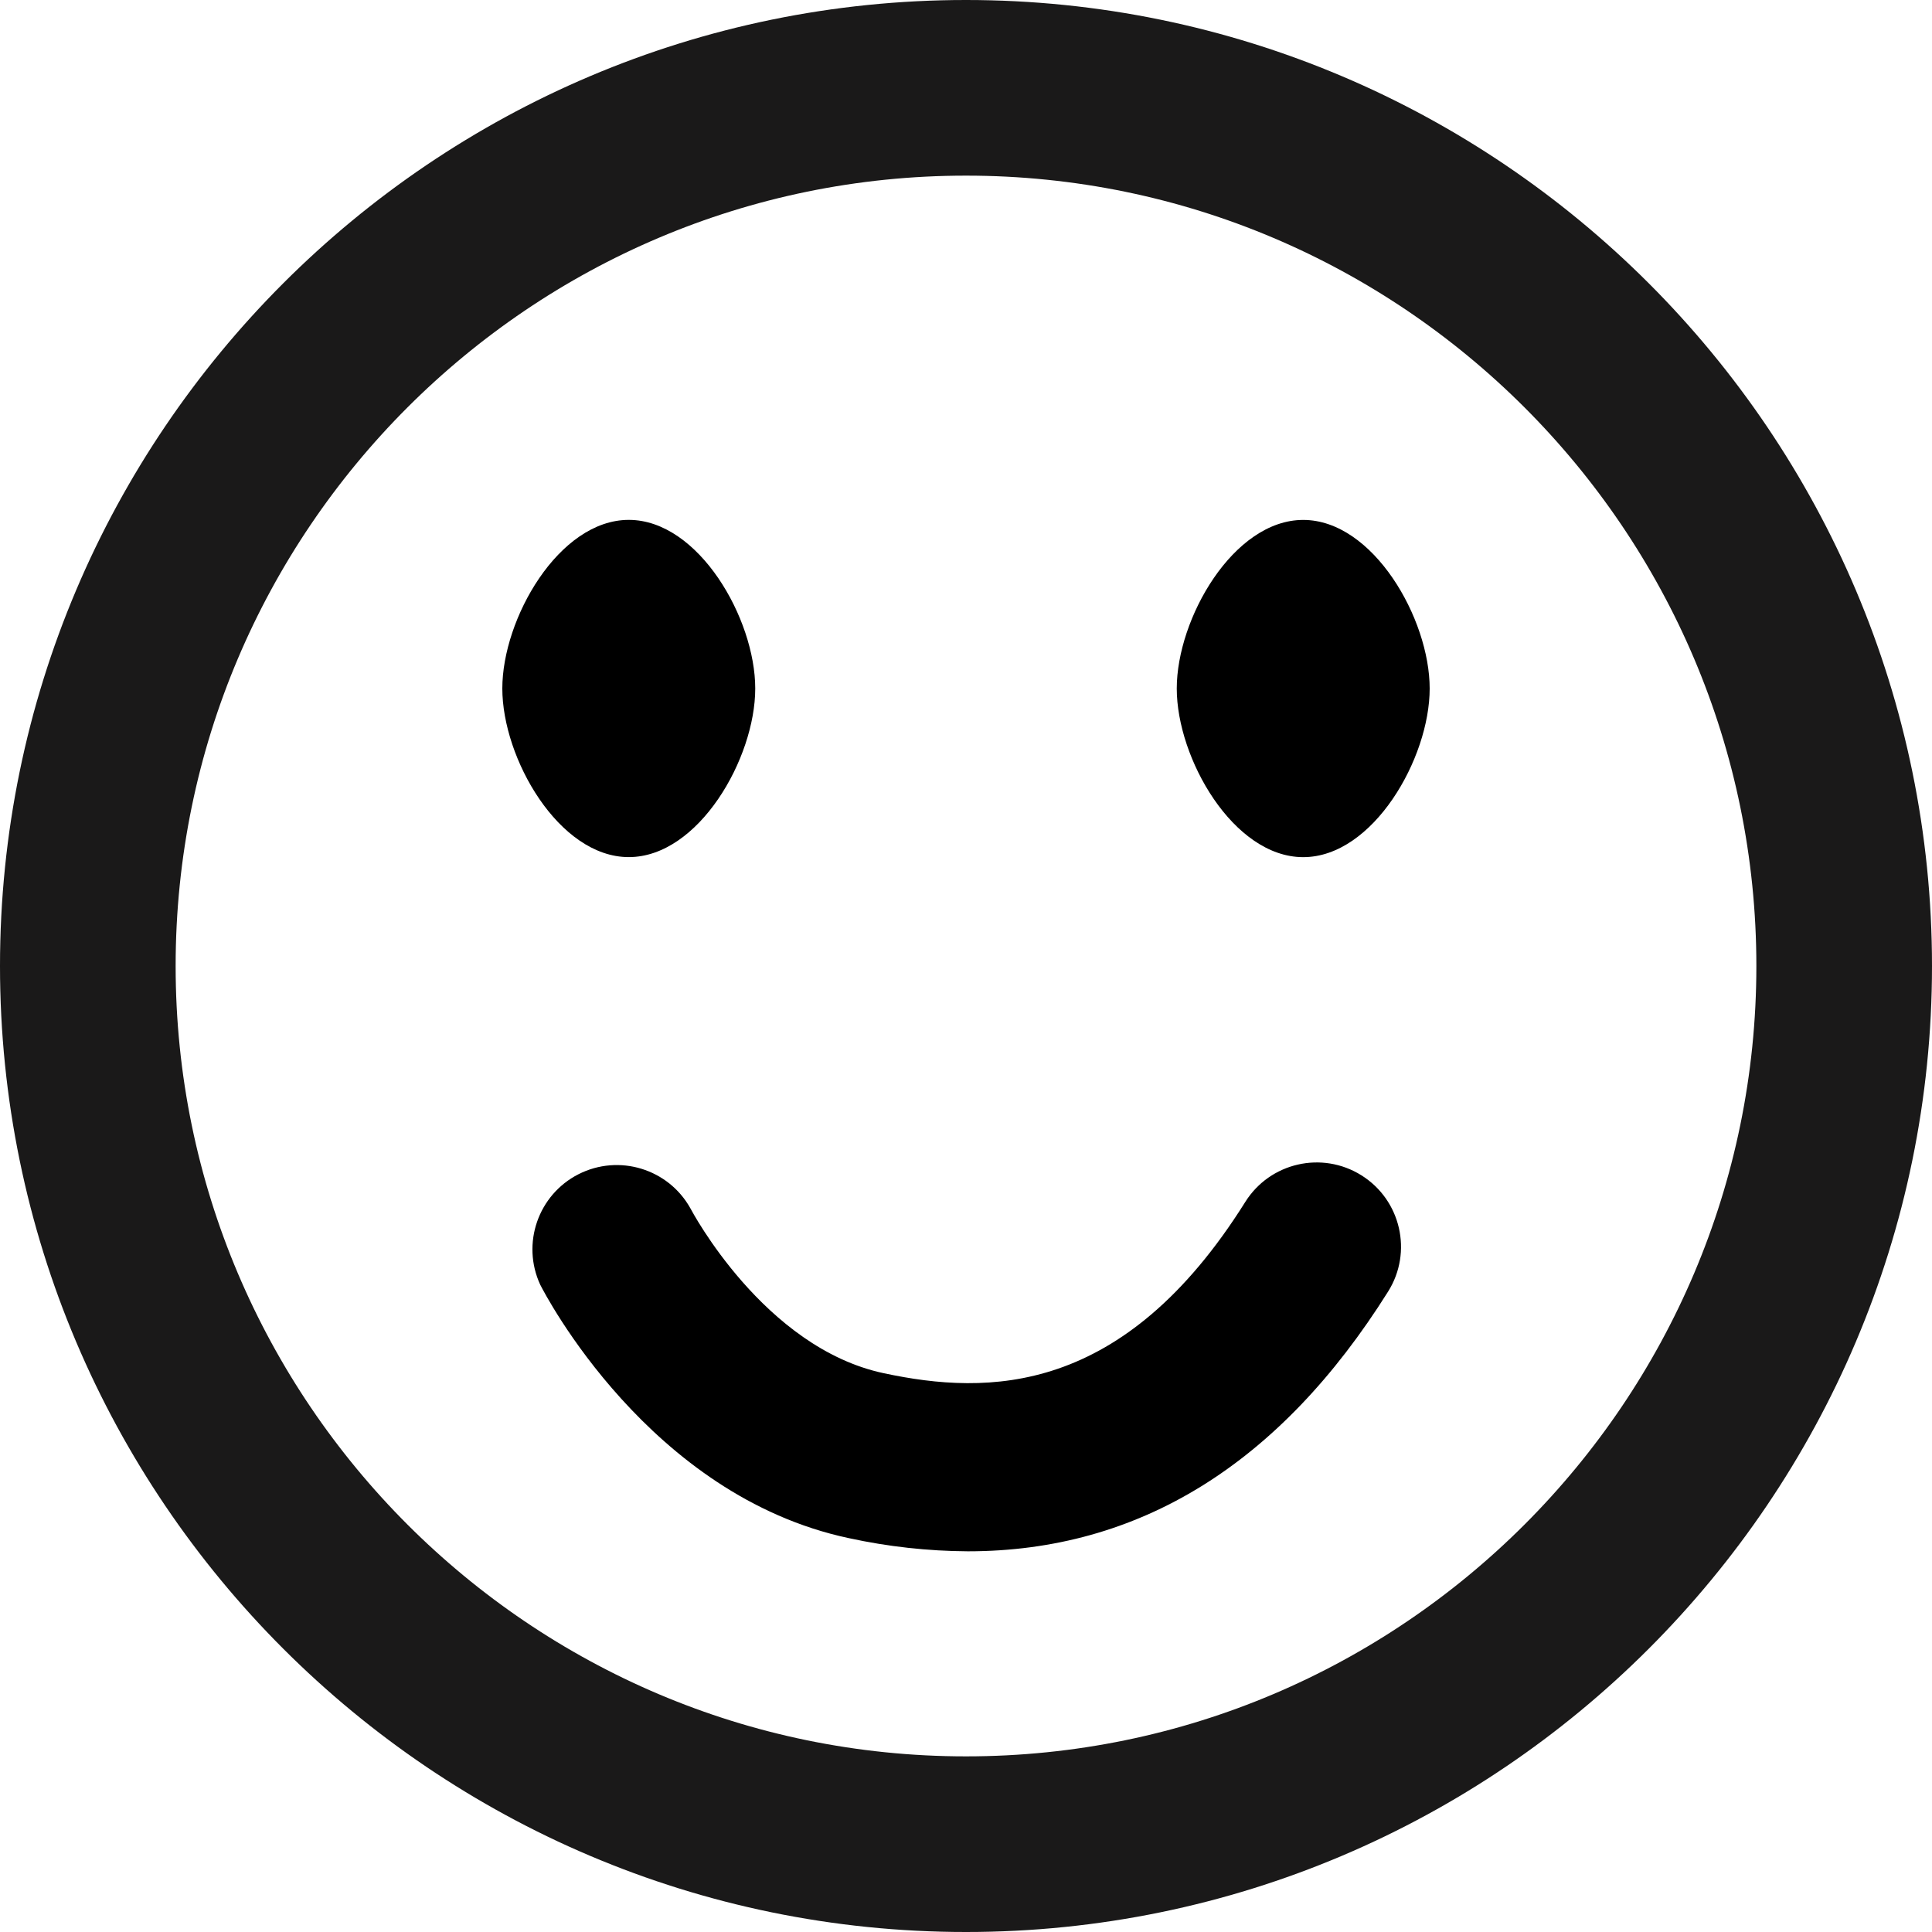 <?xml version="1.0" encoding="UTF-8"?>
<svg width="44px" height="44px" viewBox="0 0 44 44" version="1.1" xmlns="http://www.w3.org/2000/svg" xmlns:xlink="http://www.w3.org/1999/xlink">
    <title>insert/biaoqingb</title>
    <desc>Created with Sketch.</desc>
    <g id="页面-1" stroke="none" stroke-width="1" fill="none" fill-rule="evenodd">
        <g id="all-icon" transform="translate(-788, -678)">
            <g id="表情" transform="translate(785, 675)">
                <g>
                    <path d="M25,5 C13.974,5 5,13.974 5,25 C5,36.026 13.974,45 25,45 C36.026,45 45,36.026 45,25 C45,13.974 36.026,5 25,5 Z" id="路径" stroke="#1A1919" stroke-width="4" fill-rule="nonzero"></path>
                    <g id="播视web_表情" transform="translate(1, 1)" fill-rule="nonzero">
                        <rect id="矩形" opacity="0" x="0" y="0" width="48" height="48"></rect>
                        <path d="M33.007,28.768 C32.108,28.204 30.923,28.476 30.36,29.374 C27.588,33.794 24.504,33.782 22.127,33.274 C19.398,32.695 17.747,29.563 17.723,29.518 C17.22,28.617 16.095,28.275 15.175,28.742 C14.256,29.21 13.87,30.321 14.303,31.258 C14.401,31.453 16.781,36.063 21.331,37.03 C22.222,37.224 23.132,37.325 24.044,37.33 C27.934,37.33 31.144,35.35 33.614,31.413 C34.177,30.515 33.905,29.331 33.007,28.768 L33.007,28.768 Z M16.32,21.52 C17.911,21.52 19.2,19.271 19.2,17.68 C19.2,16.09 17.911,13.84 16.32,13.84 C14.729,13.84 13.44,16.09 13.44,17.68 C13.44,19.271 14.729,21.52 16.32,21.52 Z M31.68,13.841 C30.089,13.841 28.8,16.09 28.8,17.681 C28.8,19.271 30.089,21.521 31.68,21.521 C33.271,21.521 34.56,19.271 34.56,17.681 C34.56,16.09 33.271,13.841 31.68,13.841 Z" id="形状" fill="#000000"></path>
                    </g>
                </g>
            </g>
        </g>
    </g>
</svg>